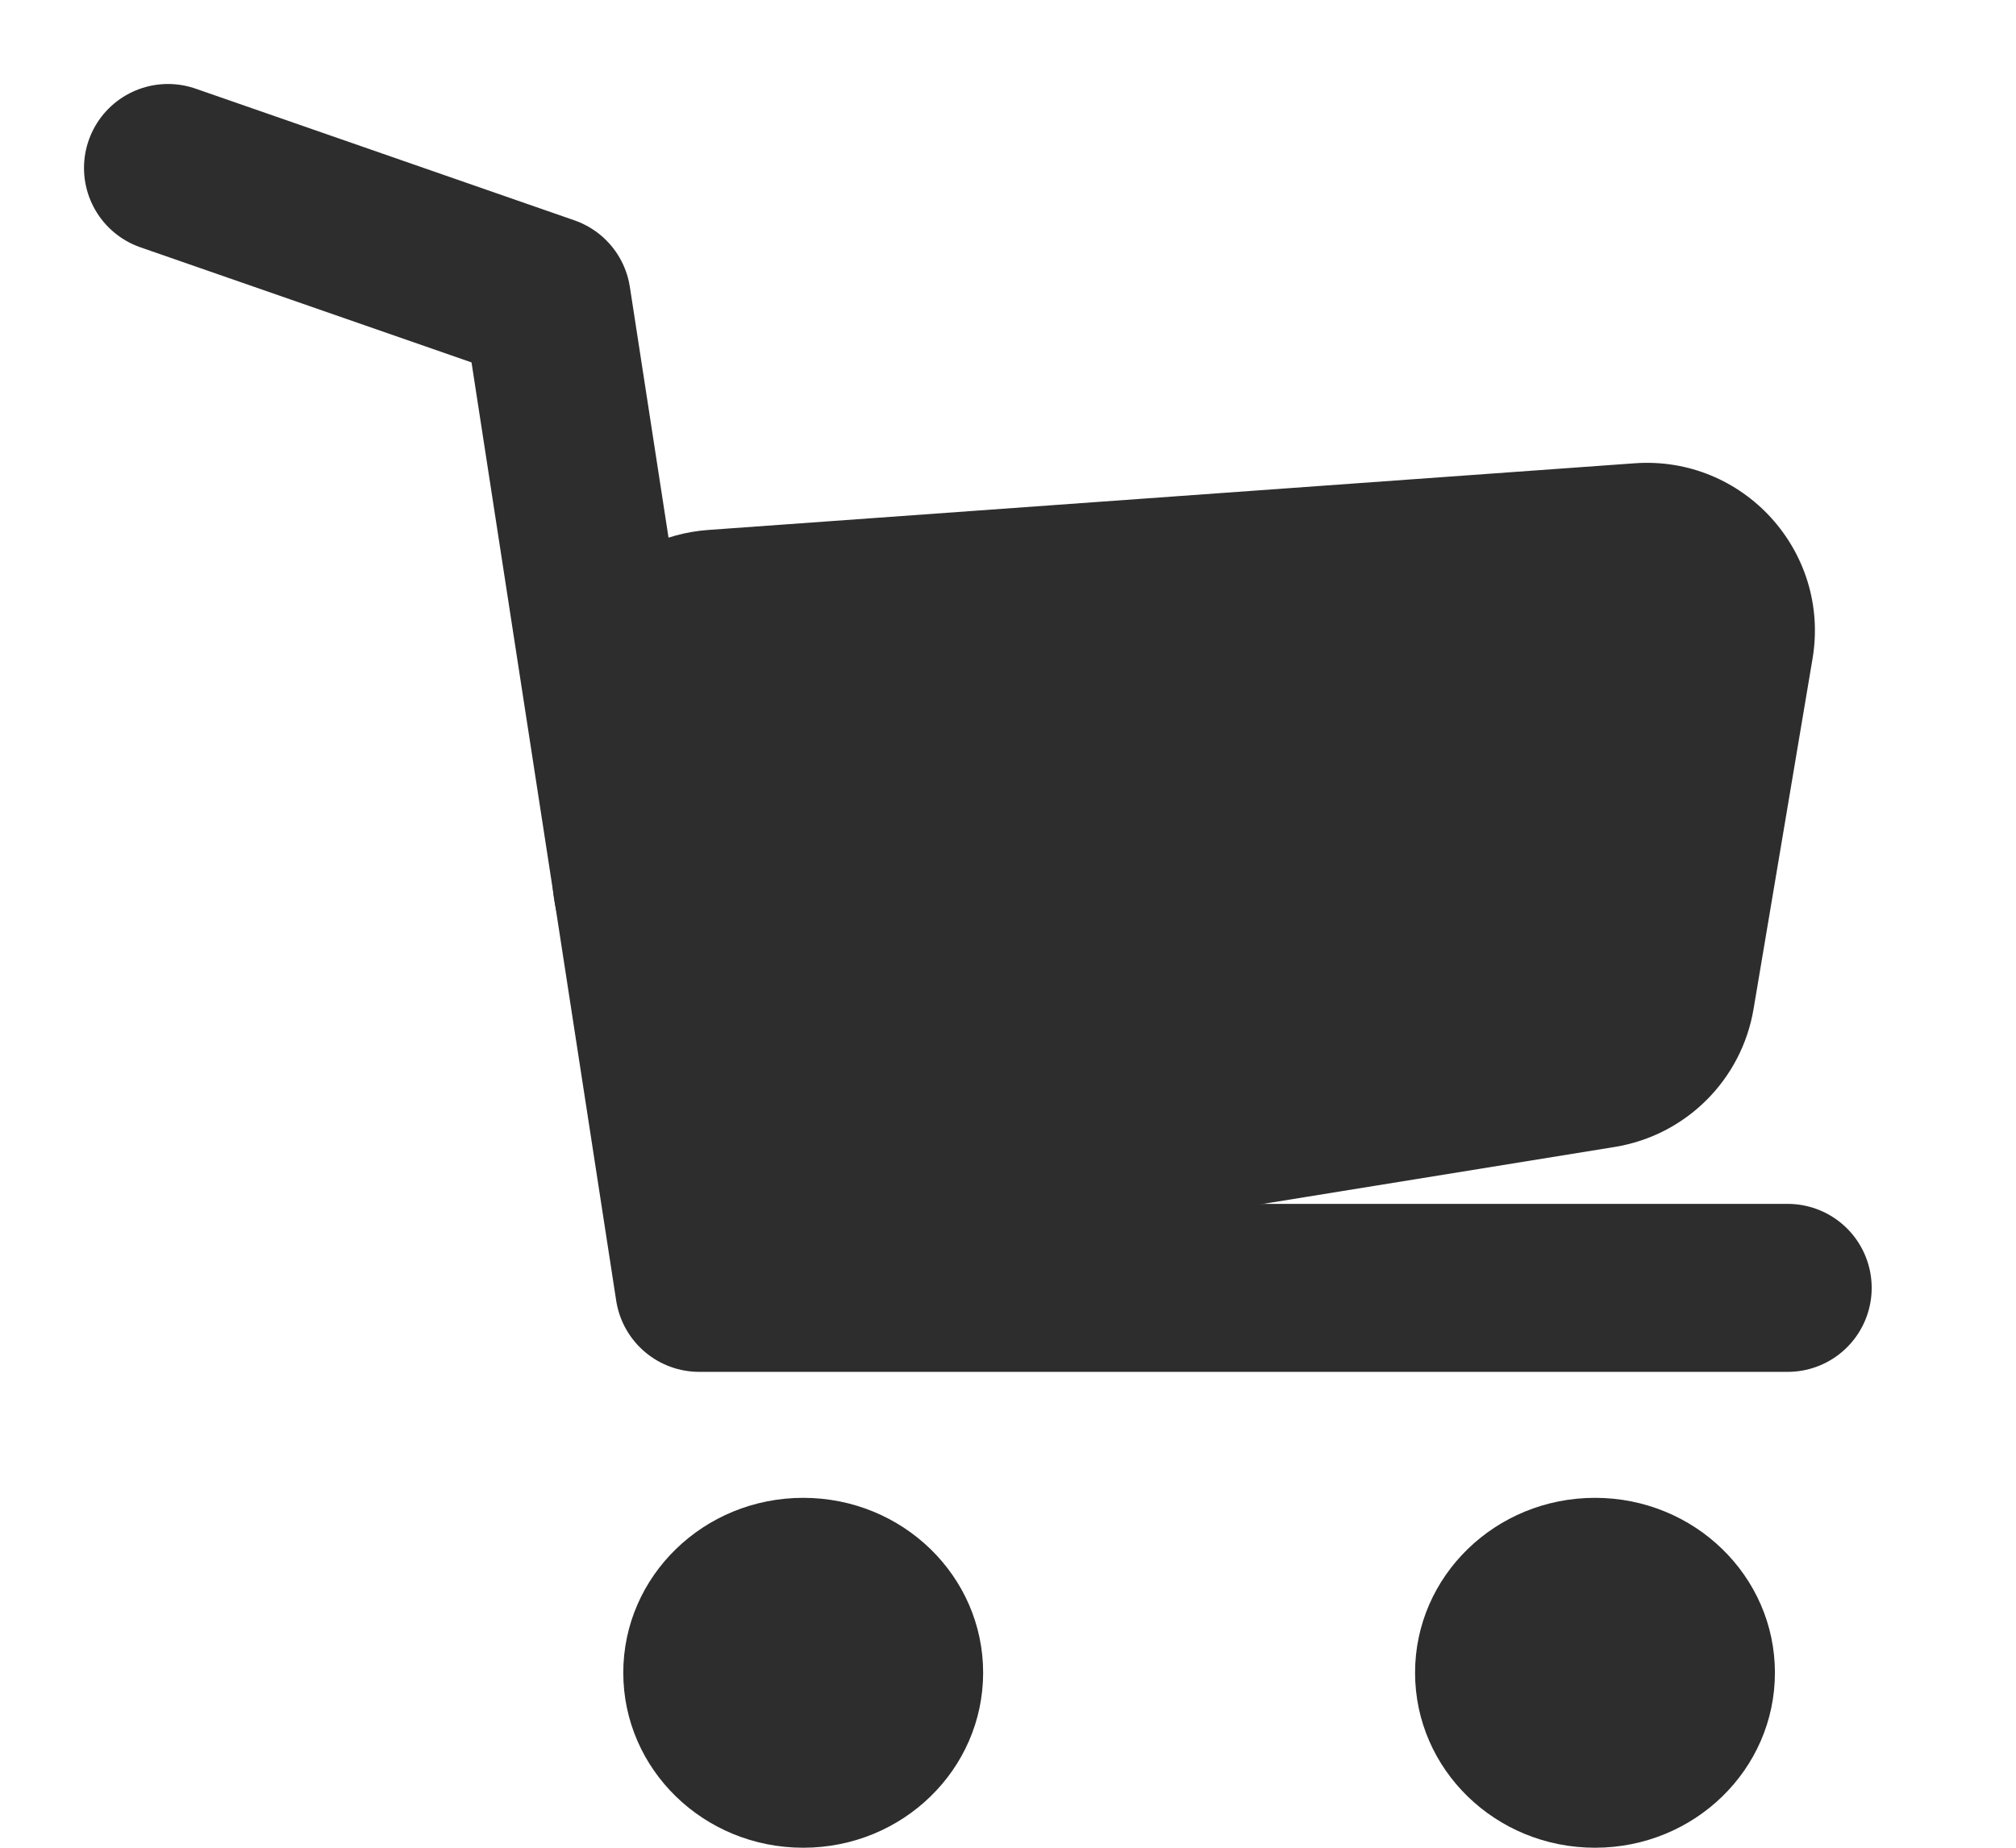 <svg width="12" height="11" viewBox="0 0 12 11" fill="none" xmlns="http://www.w3.org/2000/svg">
<g id="cart-icon">
<path id="Path_6_1_" d="M1 1L3.255 1.784L4.162 7.667H10.641" stroke="#2D2D2E" stroke-linecap="round" stroke-linejoin="round"/>
<g id="Ellipse_4_1_">
<path id="Vector" d="M4.781 11C5.373 11 5.852 10.534 5.852 9.958C5.852 9.383 5.373 8.917 4.781 8.917C4.189 8.917 3.71 9.383 3.71 9.958C3.71 10.534 4.189 11 4.781 11Z" fill="#2D2D2E"/>
<path id="Vector_2" d="M4.781 10.645C5.171 10.645 5.487 10.337 5.487 9.958C5.487 9.579 5.171 9.271 4.781 9.271C4.391 9.271 4.075 9.579 4.075 9.958C4.075 10.337 4.391 10.645 4.781 10.645Z" fill="#2D2D2E"/>
</g>
<g id="Ellipse_4_1__2">
<path id="Vector_3" d="M9.494 11C10.086 11 10.565 10.534 10.565 9.958C10.565 9.383 10.086 8.917 9.494 8.917C8.902 8.917 8.423 9.383 8.423 9.958C8.423 10.534 8.902 11 9.494 11Z" fill="#2D2D2E"/>
<path id="Vector_4" d="M9.494 10.645C9.884 10.645 10.2 10.337 10.2 9.958C10.2 9.579 9.884 9.271 9.494 9.271C9.104 9.271 8.788 9.579 8.788 9.958C8.788 10.337 9.104 10.645 9.494 10.645Z" fill="#2D2D2E"/>
</g>
<path id="Rectangle 1" d="M3.287 4.153C3.287 3.628 3.692 3.193 4.215 3.155L9.731 2.758C10.377 2.712 10.896 3.282 10.789 3.921L10.438 6.006C10.367 6.429 10.035 6.759 9.612 6.828L5.148 7.551C4.72 7.62 4.297 7.406 4.099 7.021L3.398 5.66C3.325 5.518 3.287 5.361 3.287 5.202V4.153Z" fill="#2D2D2E"/>
</g>
</svg>
